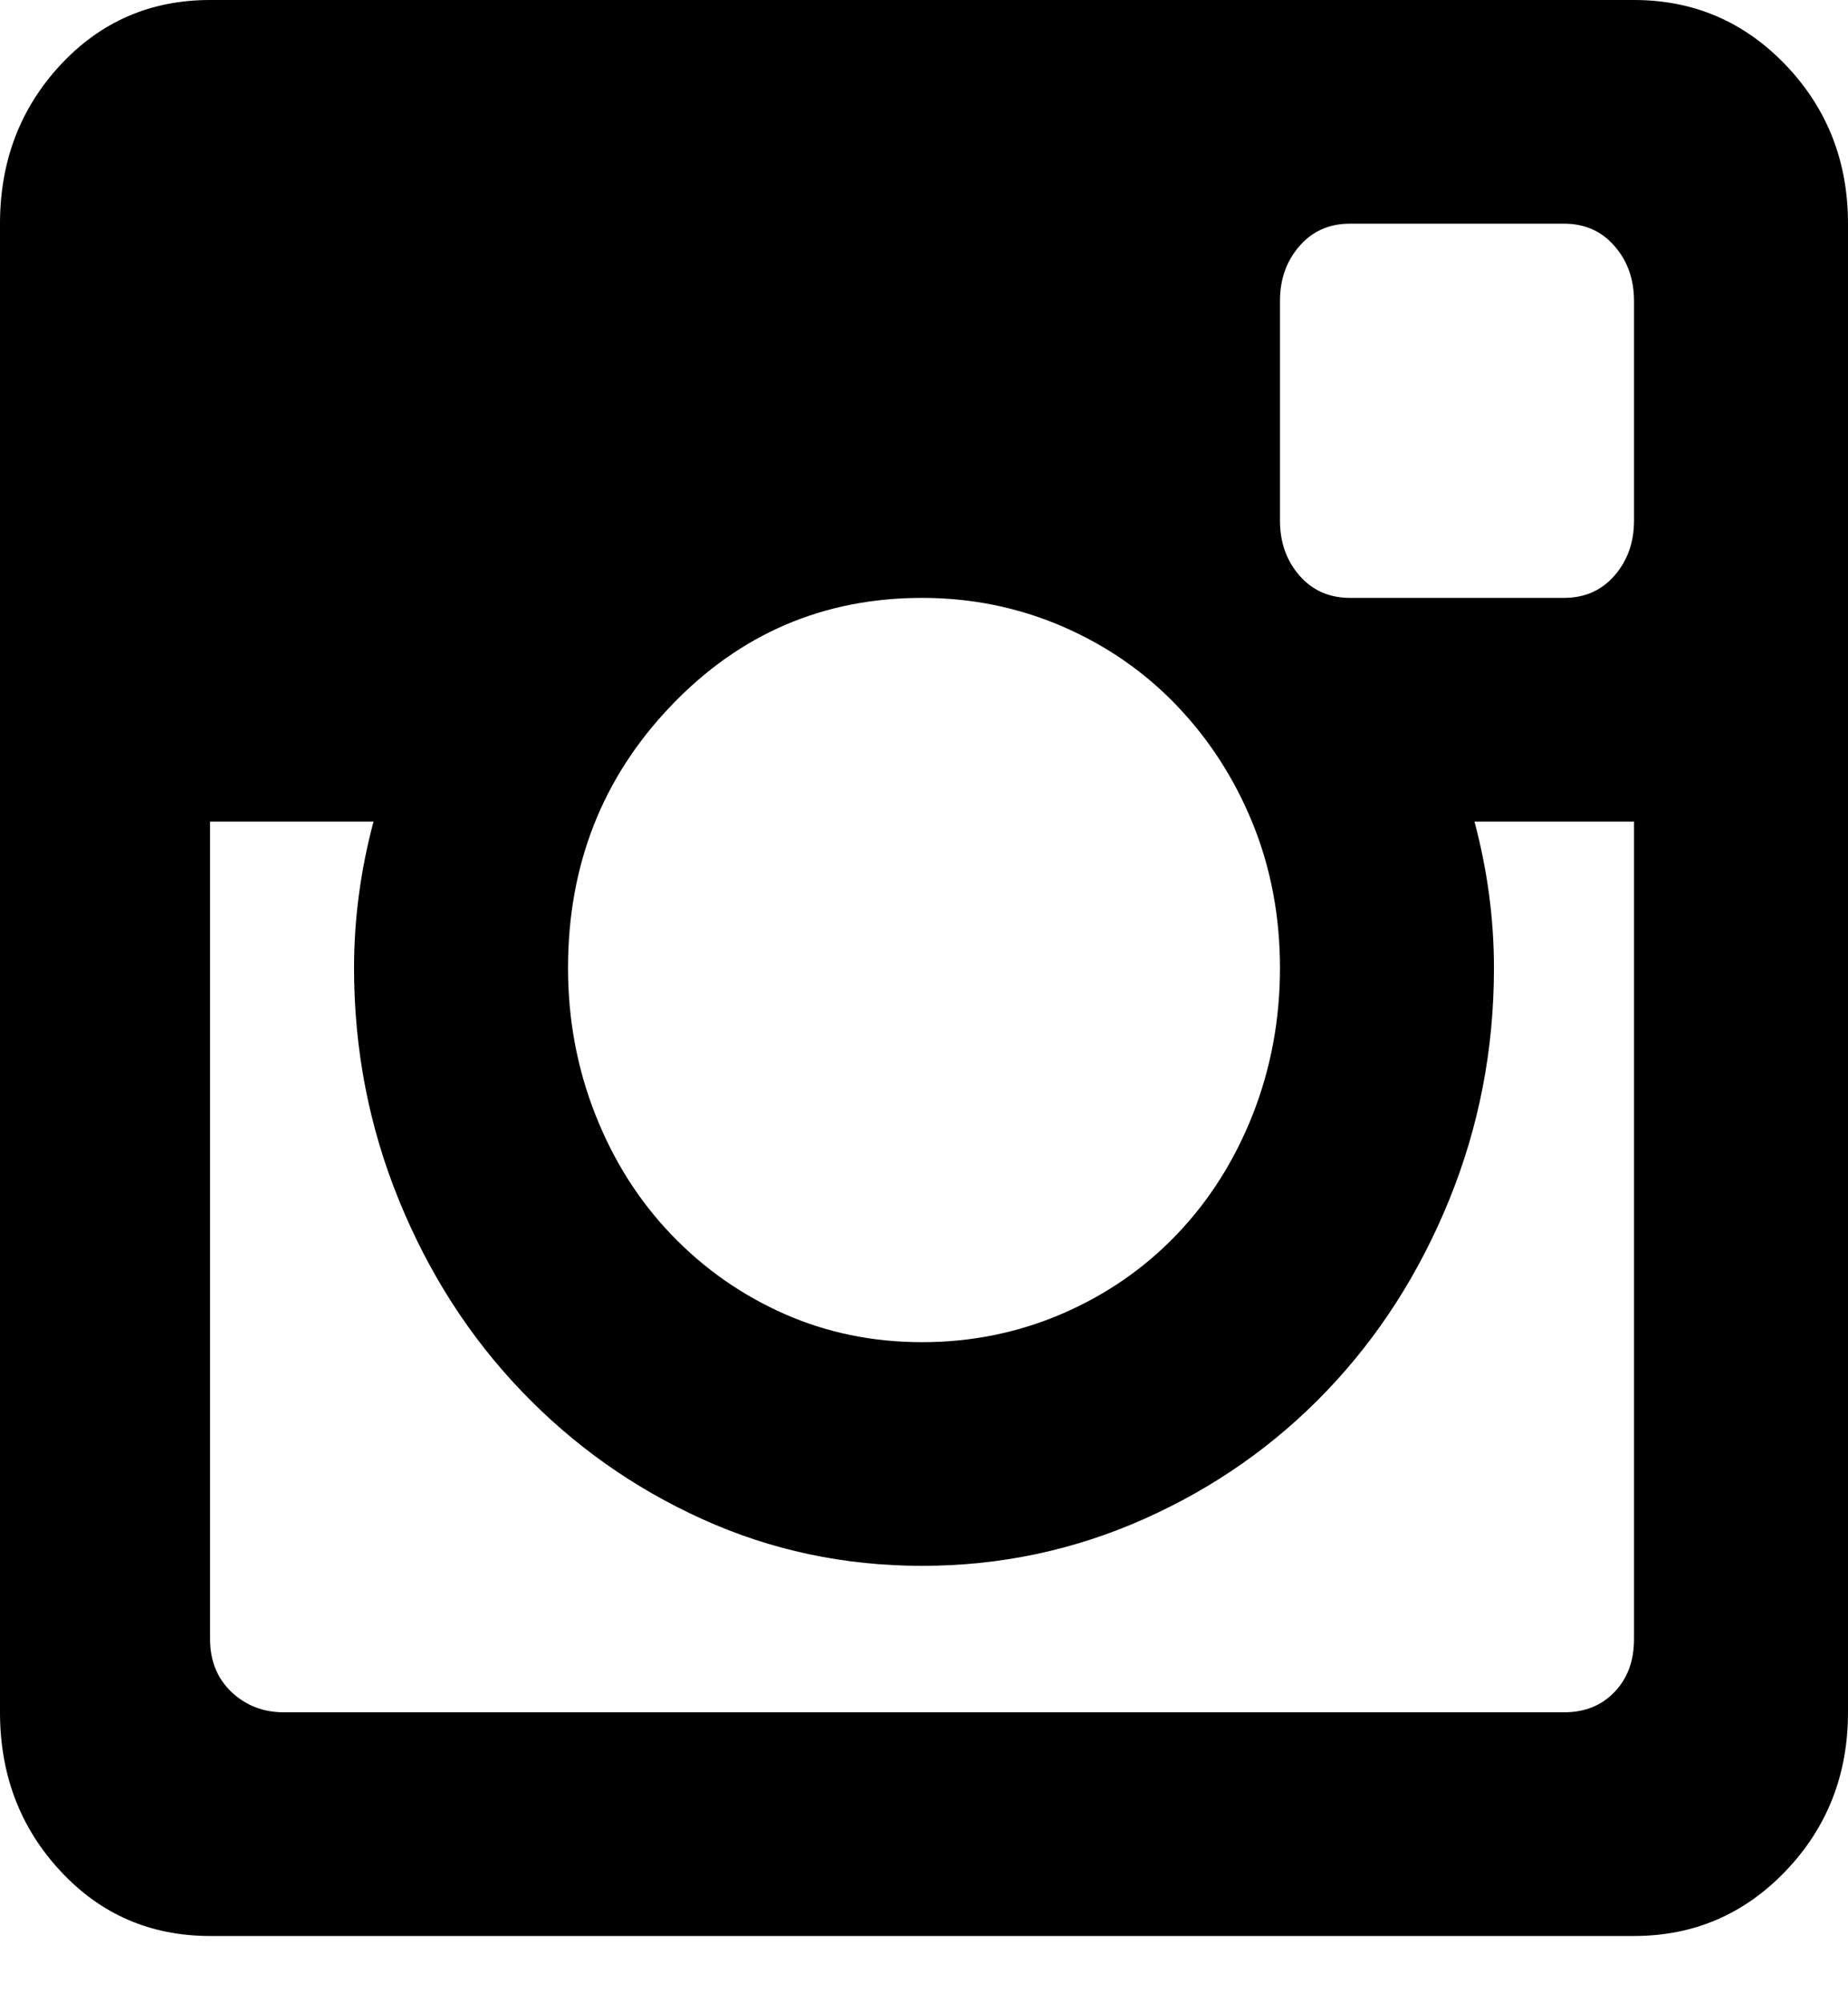 <svg xmlns="http://www.w3.org/2000/svg" width="24" height="26" viewBox="0 0 24 26" fill="none">
<path d="M21.221 10.663H19.149C19.318 11.297 19.402 11.93 19.402 12.564C19.402 13.619 19.208 14.622 18.821 15.572C18.434 16.523 17.903 17.35 17.23 18.053C16.556 18.757 15.764 19.312 14.855 19.716C13.945 20.121 12.985 20.323 11.975 20.323C10.964 20.323 10.013 20.121 9.12 19.716C8.227 19.312 7.444 18.757 6.771 18.053C6.097 17.35 5.566 16.523 5.179 15.572C4.792 14.622 4.598 13.619 4.598 12.564C4.598 11.93 4.682 11.297 4.851 10.663H2.728V21.274C2.728 21.555 2.821 21.784 3.006 21.96C3.192 22.136 3.419 22.224 3.688 22.224H20.312C20.581 22.224 20.8 22.136 20.968 21.96C21.137 21.784 21.221 21.555 21.221 21.274V10.663ZM21.221 3.906C21.221 3.625 21.137 3.387 20.968 3.194C20.8 3 20.581 2.903 20.312 2.903H17.533C17.263 2.903 17.044 3 16.876 3.194C16.707 3.387 16.623 3.625 16.623 3.906V6.757C16.623 7.038 16.707 7.276 16.876 7.47C17.044 7.663 17.263 7.76 17.533 7.76H20.312C20.581 7.76 20.8 7.663 20.968 7.47C21.137 7.276 21.221 7.038 21.221 6.757V3.906ZM11.975 7.76C10.695 7.76 9.608 8.226 8.716 9.159C7.823 10.091 7.377 11.226 7.377 12.564C7.377 13.232 7.495 13.866 7.731 14.464C7.966 15.062 8.295 15.581 8.716 16.021C9.137 16.461 9.625 16.804 10.181 17.051C10.737 17.297 11.335 17.42 11.975 17.42C12.615 17.42 13.221 17.297 13.794 17.051C14.366 16.804 14.863 16.461 15.284 16.021C15.705 15.581 16.034 15.062 16.27 14.464C16.505 13.866 16.623 13.232 16.623 12.564C16.623 11.895 16.505 11.27 16.27 10.69C16.034 10.109 15.705 9.599 15.284 9.159C14.863 8.719 14.366 8.376 13.794 8.129C13.221 7.883 12.615 7.76 11.975 7.76ZM2.728 25.127C1.954 25.127 1.305 24.846 0.783 24.282C0.261 23.72 0 23.033 0 22.224V2.903C0 2.094 0.261 1.408 0.783 0.845C1.305 0.282 1.954 0 2.728 0H21.221C21.996 0 22.653 0.282 23.192 0.845C23.73 1.408 24 2.094 24 2.903V22.224C24 23.033 23.73 23.72 23.192 24.282C22.653 24.846 21.996 25.127 21.221 25.127H2.728Z" fill="black"/>
</svg>